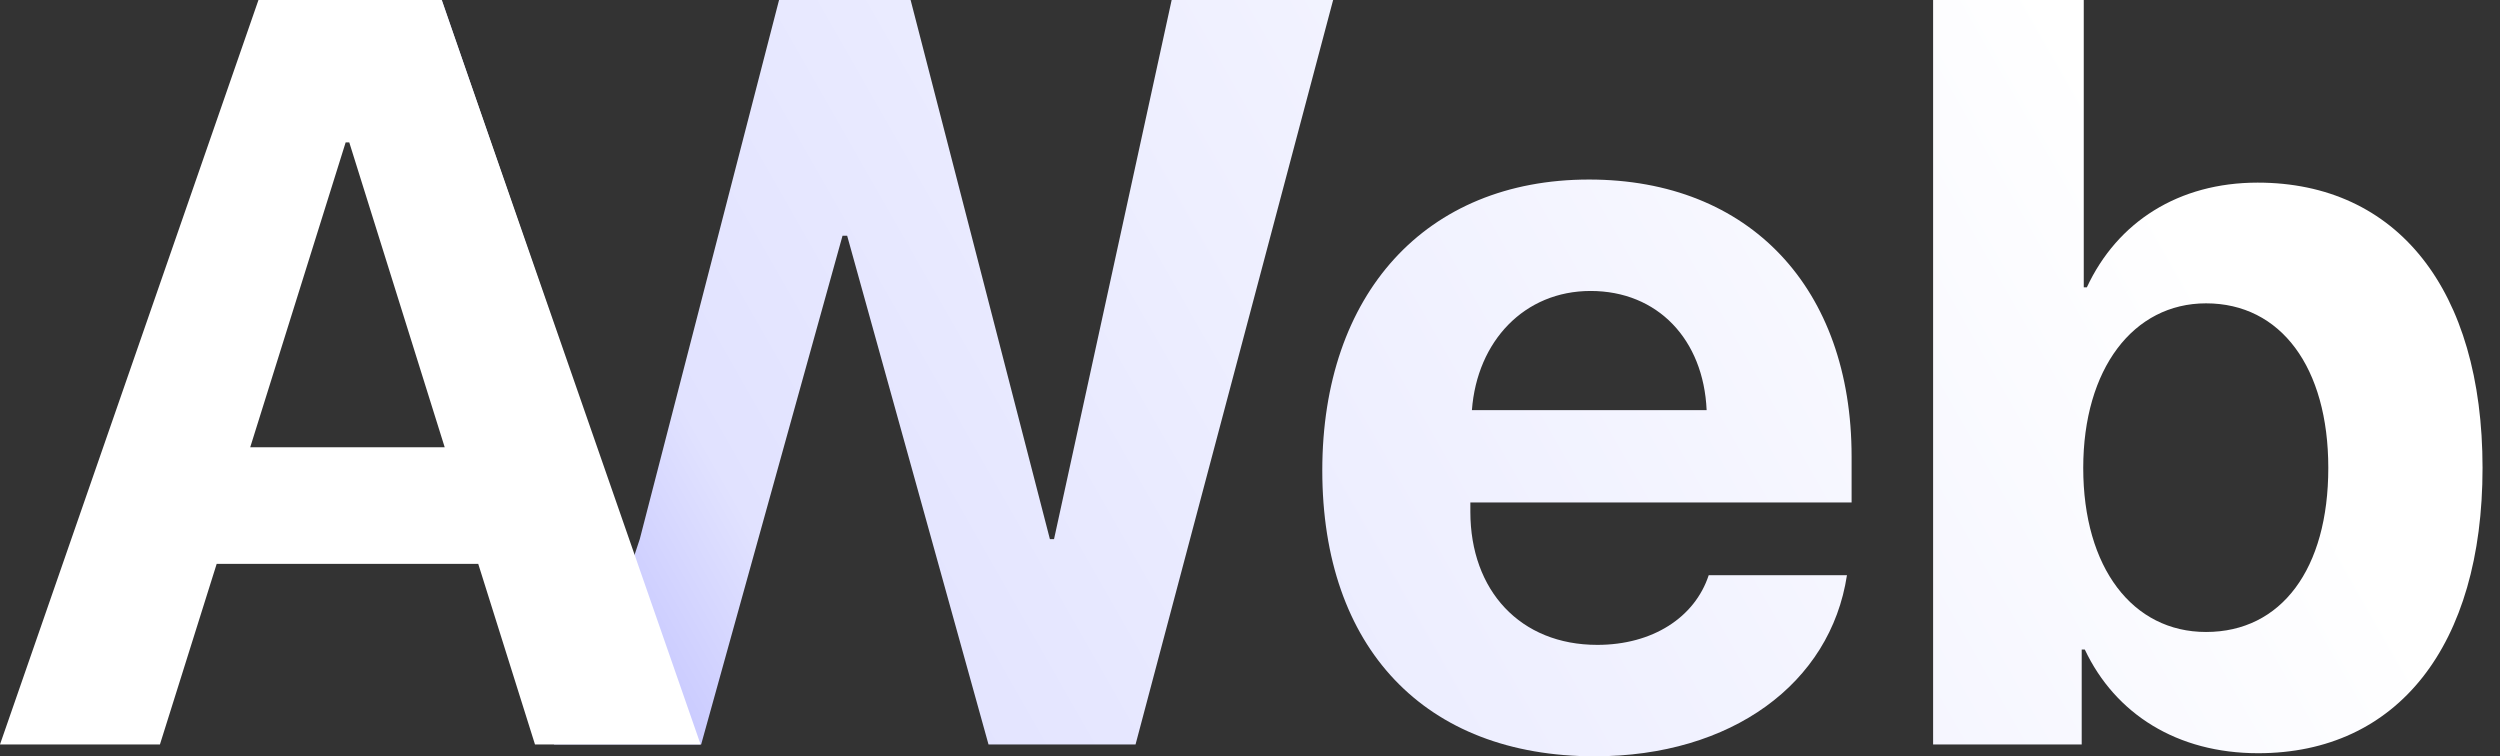 <svg width="119" height="36" viewBox="0 0 119 36" fill="none" xmlns="http://www.w3.org/2000/svg">
<rect x="0" y="0" width="119" height="36" fill="#333333" stroke="none"/>
<path d="M40.104 11.222L33.375 35.435H26.376L14.797 0L21.031 0L30.175 26.499L30.453 25.662L37.083 0H43.345L49.975 25.662H50.172L55.771 0H63.457L54.052 35.435H47.053L40.325 11.222H40.104Z" fill="url(#paint0_linear_269_12)"/>
<path d="M75.711 13.85C72.567 13.85 70.308 16.232 70.063 19.523H81.236C81.089 16.158 78.903 13.85 75.711 13.85ZM81.334 27.381H87.915C87.129 32.538 82.415 36 75.907 36C67.803 36 62.941 30.819 62.941 22.396C62.941 13.997 67.853 8.546 75.637 8.546C83.299 8.546 88.136 13.727 88.136 21.733V23.918H69.989V24.36C69.989 28.117 72.371 30.696 76.03 30.696C78.657 30.696 80.671 29.394 81.334 27.381Z" fill="url(#paint1_linear_269_12)"/>
<path d="M107.487 35.853C103.632 35.853 100.685 33.986 99.236 30.917H99.089V35.435H92.016V0H99.187V13.678H99.334C100.783 10.559 103.705 8.693 107.462 8.693C114.093 8.693 118.169 13.776 118.169 22.273C118.169 30.745 114.117 35.853 107.487 35.853ZM105.007 14.439C101.544 14.439 99.162 17.558 99.162 22.273C99.162 27.037 101.52 30.082 105.007 30.082C108.592 30.082 110.827 27.086 110.827 22.273C110.827 17.484 108.567 14.439 105.007 14.439Z" fill="url(#paint2_linear_269_12)"/>
<path d="M25.465 35.435L22.764 26.84H10.314L7.613 35.435H0L12.303 0H21.02L33.348 35.435H25.465ZM16.453 6.778L11.91 21.291H21.168L16.625 6.778H16.453Z" fill="white"/>
<defs>
<linearGradient id="paint0_linear_269_12" x1="26.26" y1="22.508" x2="89.745" y2="-13.672" gradientUnits="userSpaceOnUse">
<stop stop-color="#CBCCFF"/>
<stop offset="0.096" stop-color="#E1E2FF"/>
<stop offset="0.427" stop-color="#EDEEFF"/>
<stop offset="1" stop-color="white"/>
</linearGradient>
<linearGradient id="paint1_linear_269_12" x1="26.26" y1="22.508" x2="89.745" y2="-13.672" gradientUnits="userSpaceOnUse">
<stop stop-color="#CBCCFF"/>
<stop offset="0.096" stop-color="#E1E2FF"/>
<stop offset="0.427" stop-color="#EDEEFF"/>
<stop offset="1" stop-color="white"/>
</linearGradient>
<linearGradient id="paint2_linear_269_12" x1="26.26" y1="22.508" x2="89.745" y2="-13.672" gradientUnits="userSpaceOnUse">
<stop stop-color="#CBCCFF"/>
<stop offset="0.096" stop-color="#E1E2FF"/>
<stop offset="0.427" stop-color="#EDEEFF"/>
<stop offset="1" stop-color="white"/>
</linearGradient>
</defs>
</svg>
